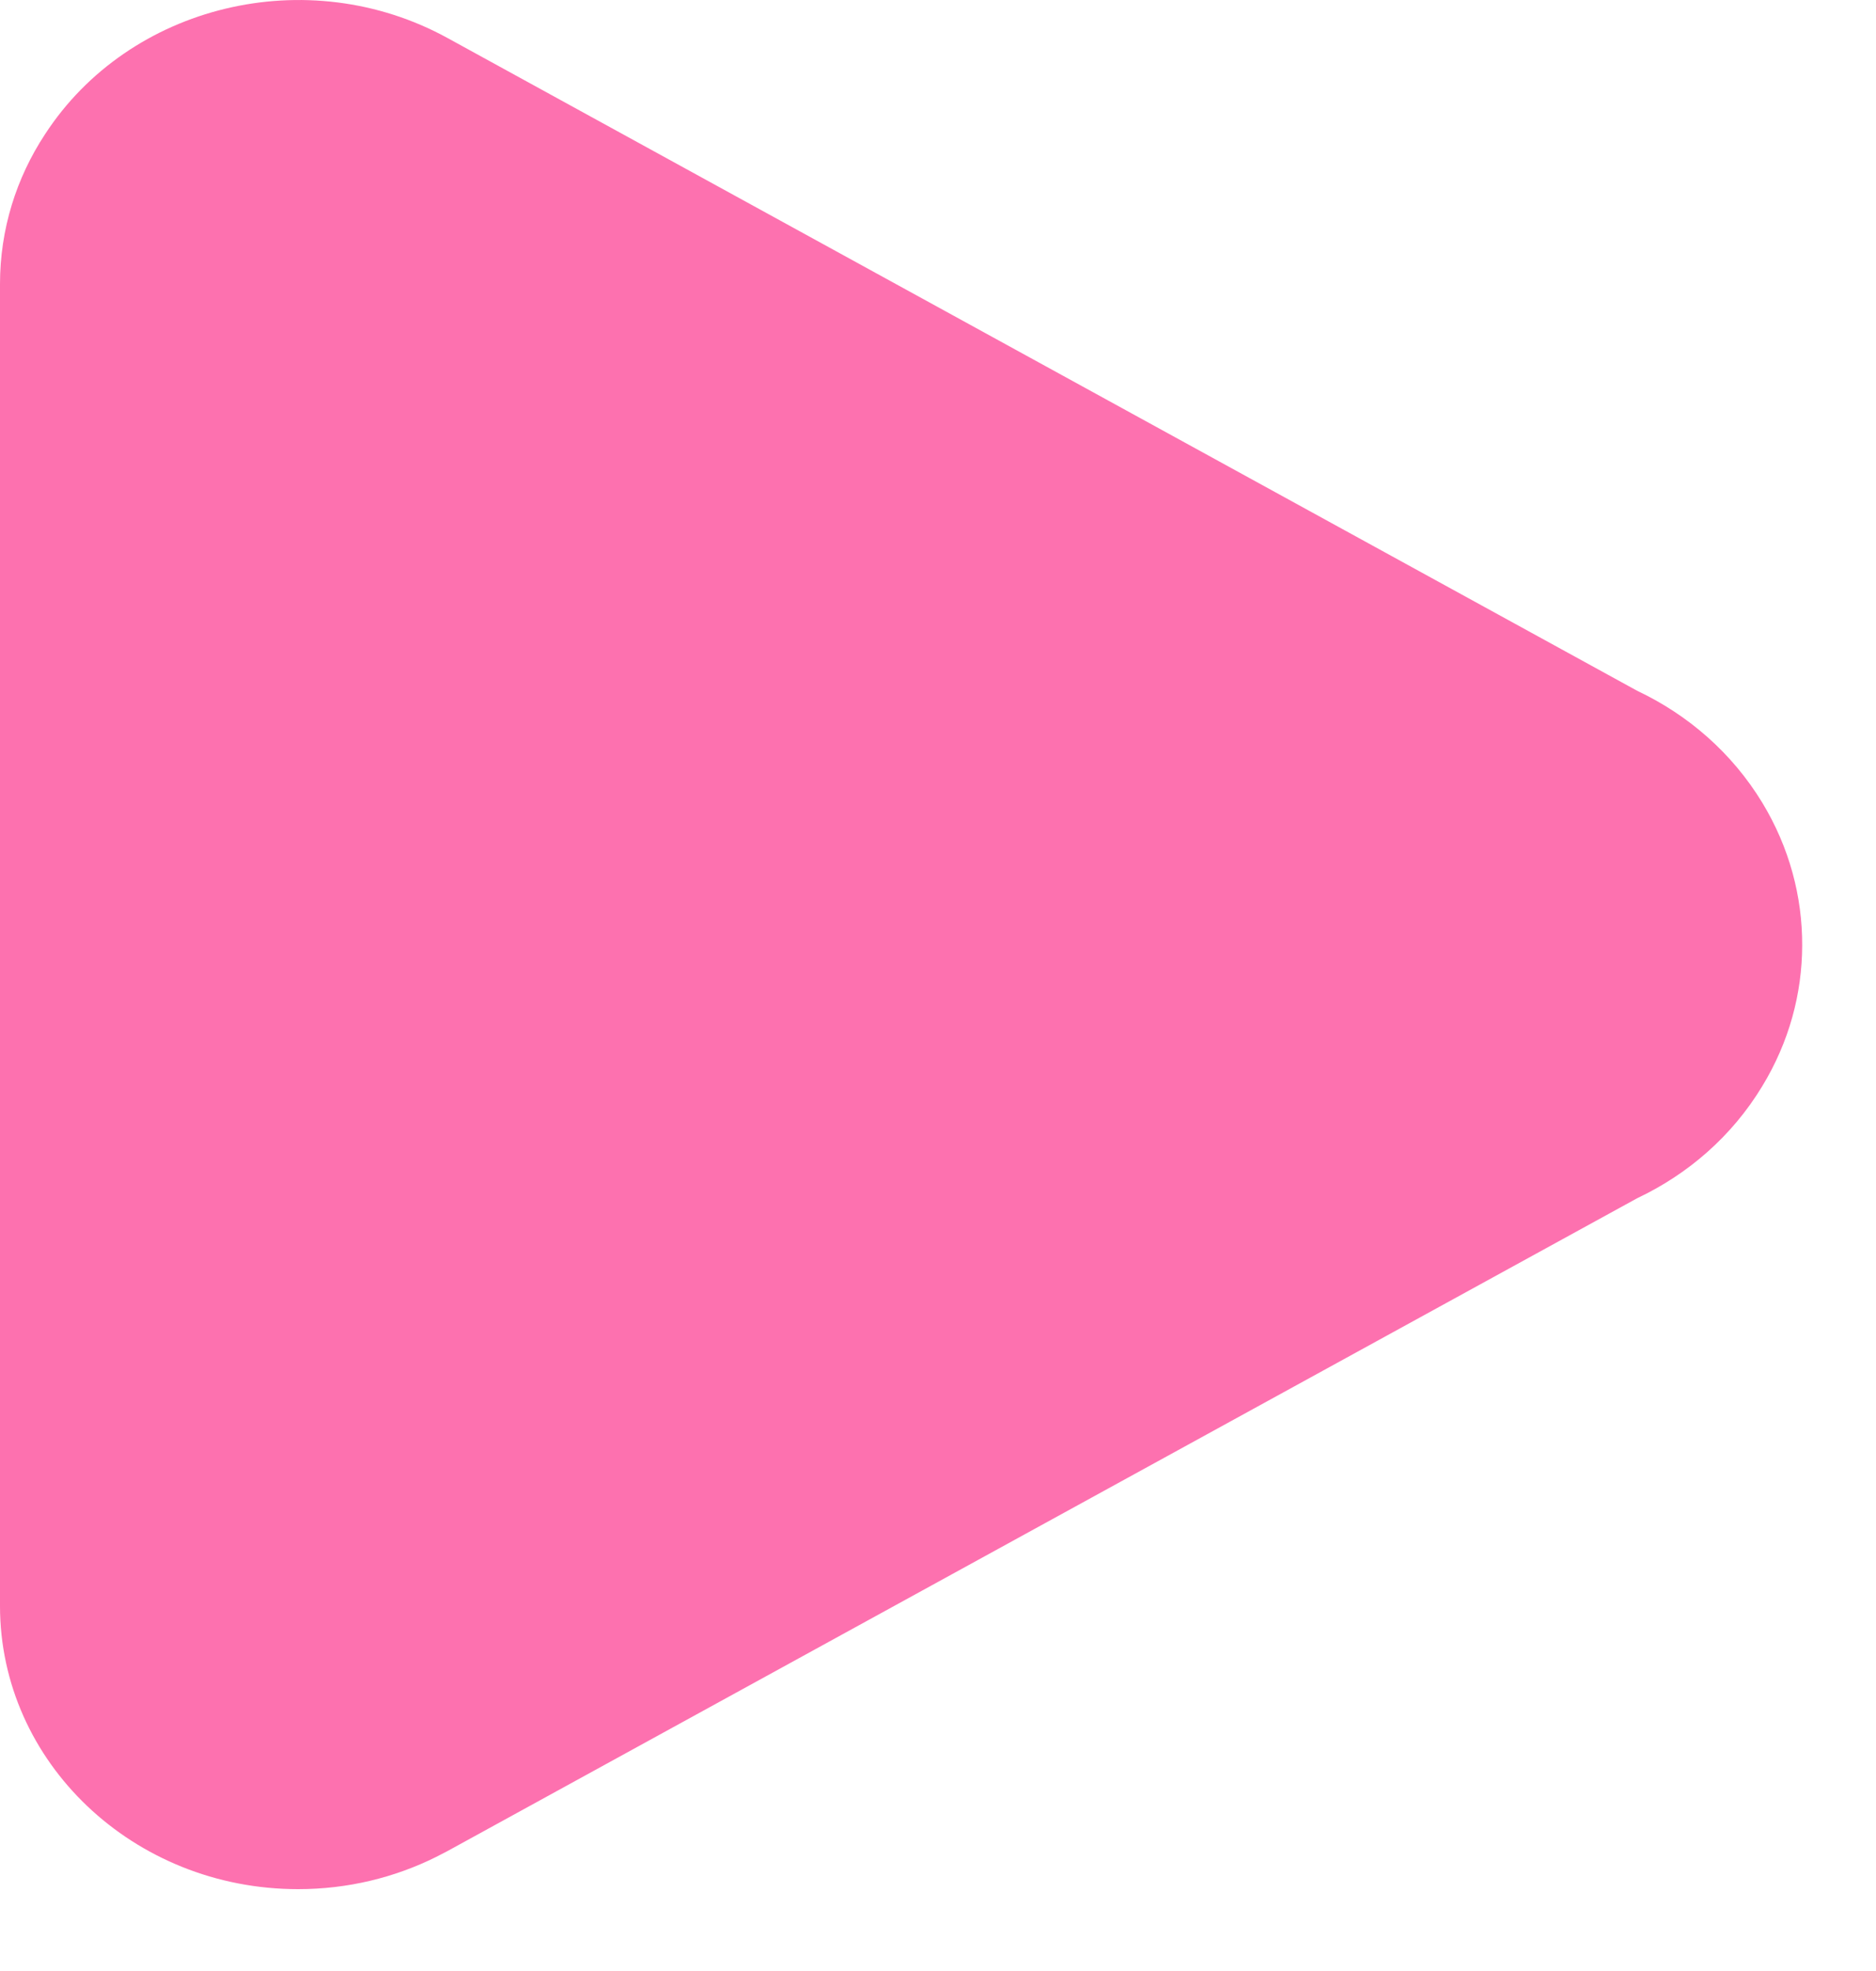 <svg width="20" height="21" viewBox="0 0 20 21" fill="none" xmlns="http://www.w3.org/2000/svg">
<path d="M17.455 12.766L4.771 19.722C4.73 19.744 4.689 19.765 4.647 19.786C4.208 20.004 3.708 20.128 3.178 20.128C1.423 20.128 0 18.776 0 17.11V3.026C0 2.441 0.175 1.894 0.479 1.432C1.378 0.048 3.279 -0.413 4.771 0.405L17.454 7.36C17.994 7.615 18.463 8.019 18.787 8.551C19.078 9.031 19.215 9.556 19.213 10.073C19.212 10.584 19.075 11.101 18.786 11.575C18.463 12.108 17.994 12.511 17.455 12.766Z" fill="#FD71AF"/>
</svg>
